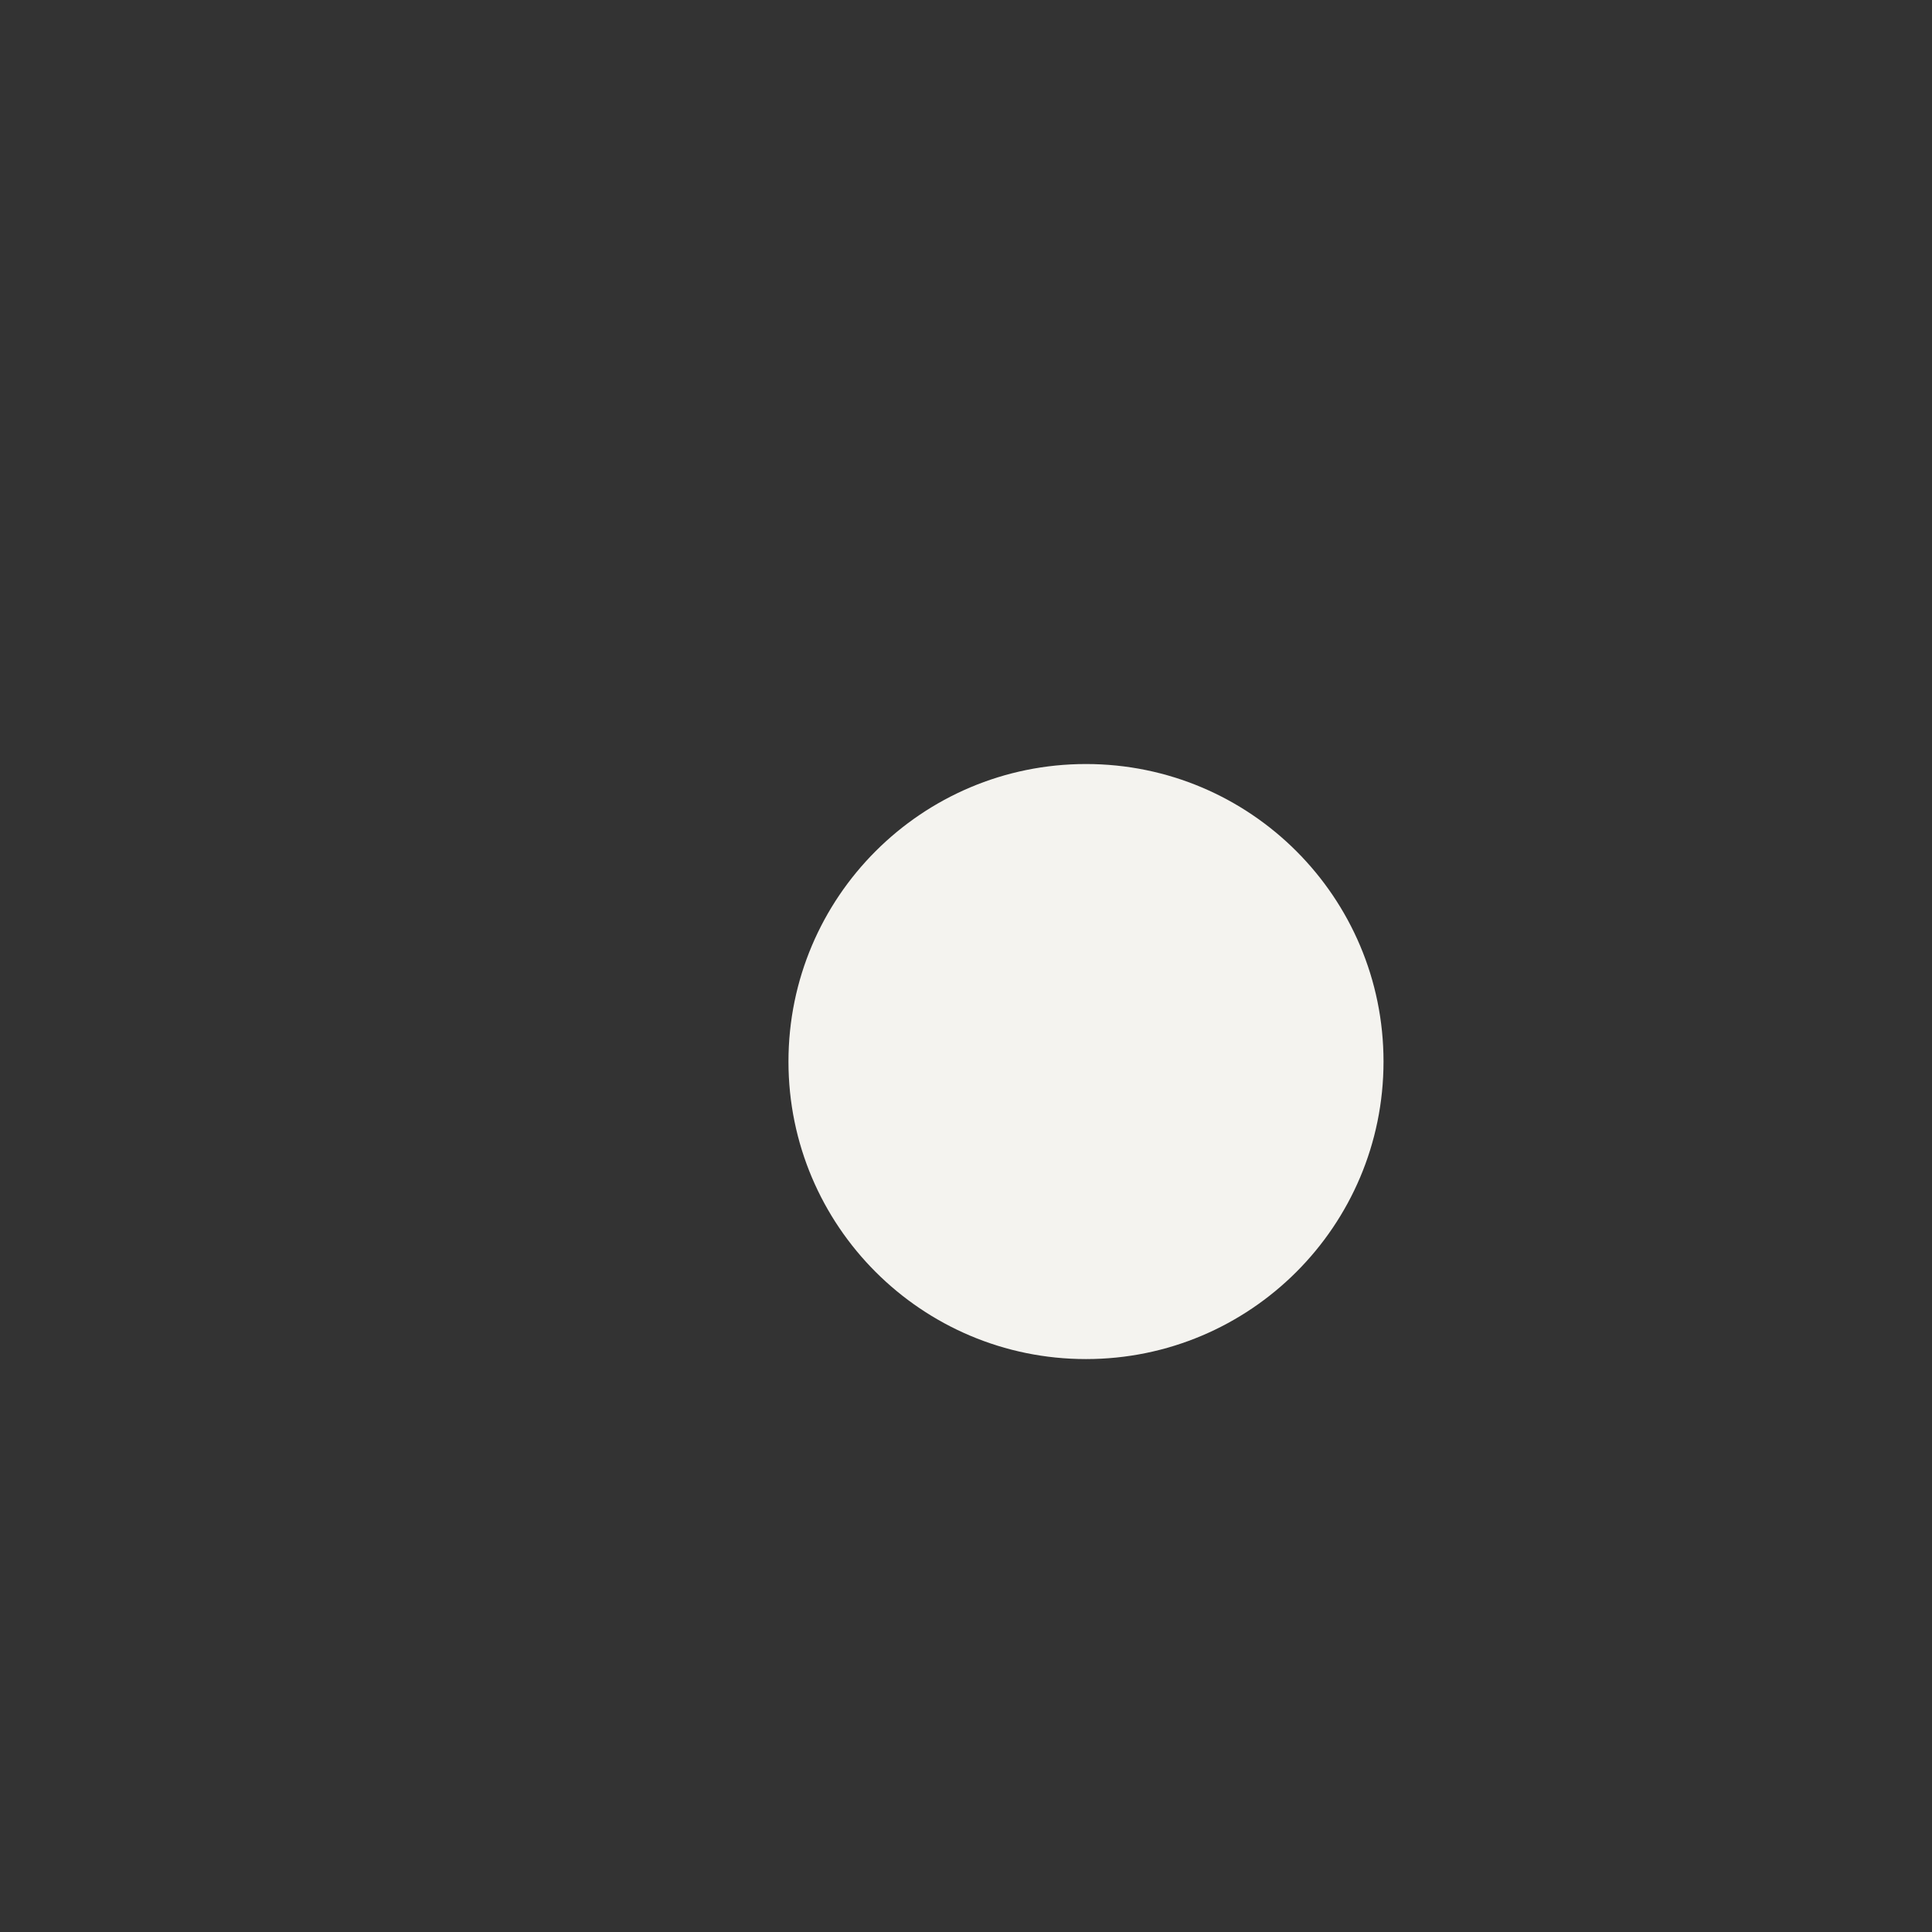 <?xml version="1.0" encoding="iso-8859-1"?>
<!-- Generator: Adobe Illustrator 19.2.0, SVG Export Plug-In . SVG Version: 6.00 Build 0)  -->
<!DOCTYPE svg PUBLIC "-//W3C//DTD SVG 1.1//EN" "http://www.w3.org/Graphics/SVG/1.1/DTD/svg11.dtd">
<svg version="1.1" xmlns="http://www.w3.org/2000/svg" xmlns:xlink="http://www.w3.org/1999/xlink" x="0px" y="0px"
	 viewBox="0 0 512 512" enable-background="new 0 0 512 512" xml:space="preserve">
<rect x="0" y="0" width="512" height="512" fill="#333333" stroke="none"/>
<g id="Layer_8">
	<path fill="#F4F3EF" d="M287.799,202.474c-43.546,0-78.848,35.31-78.848,78.848c0,43.546,35.303,78.848,78.848,78.848
		s78.848-35.303,78.848-78.848C366.648,237.784,331.352,202.474,287.799,202.474z"/>
</g>
<g id="Layer_1">
</g>
</svg>
